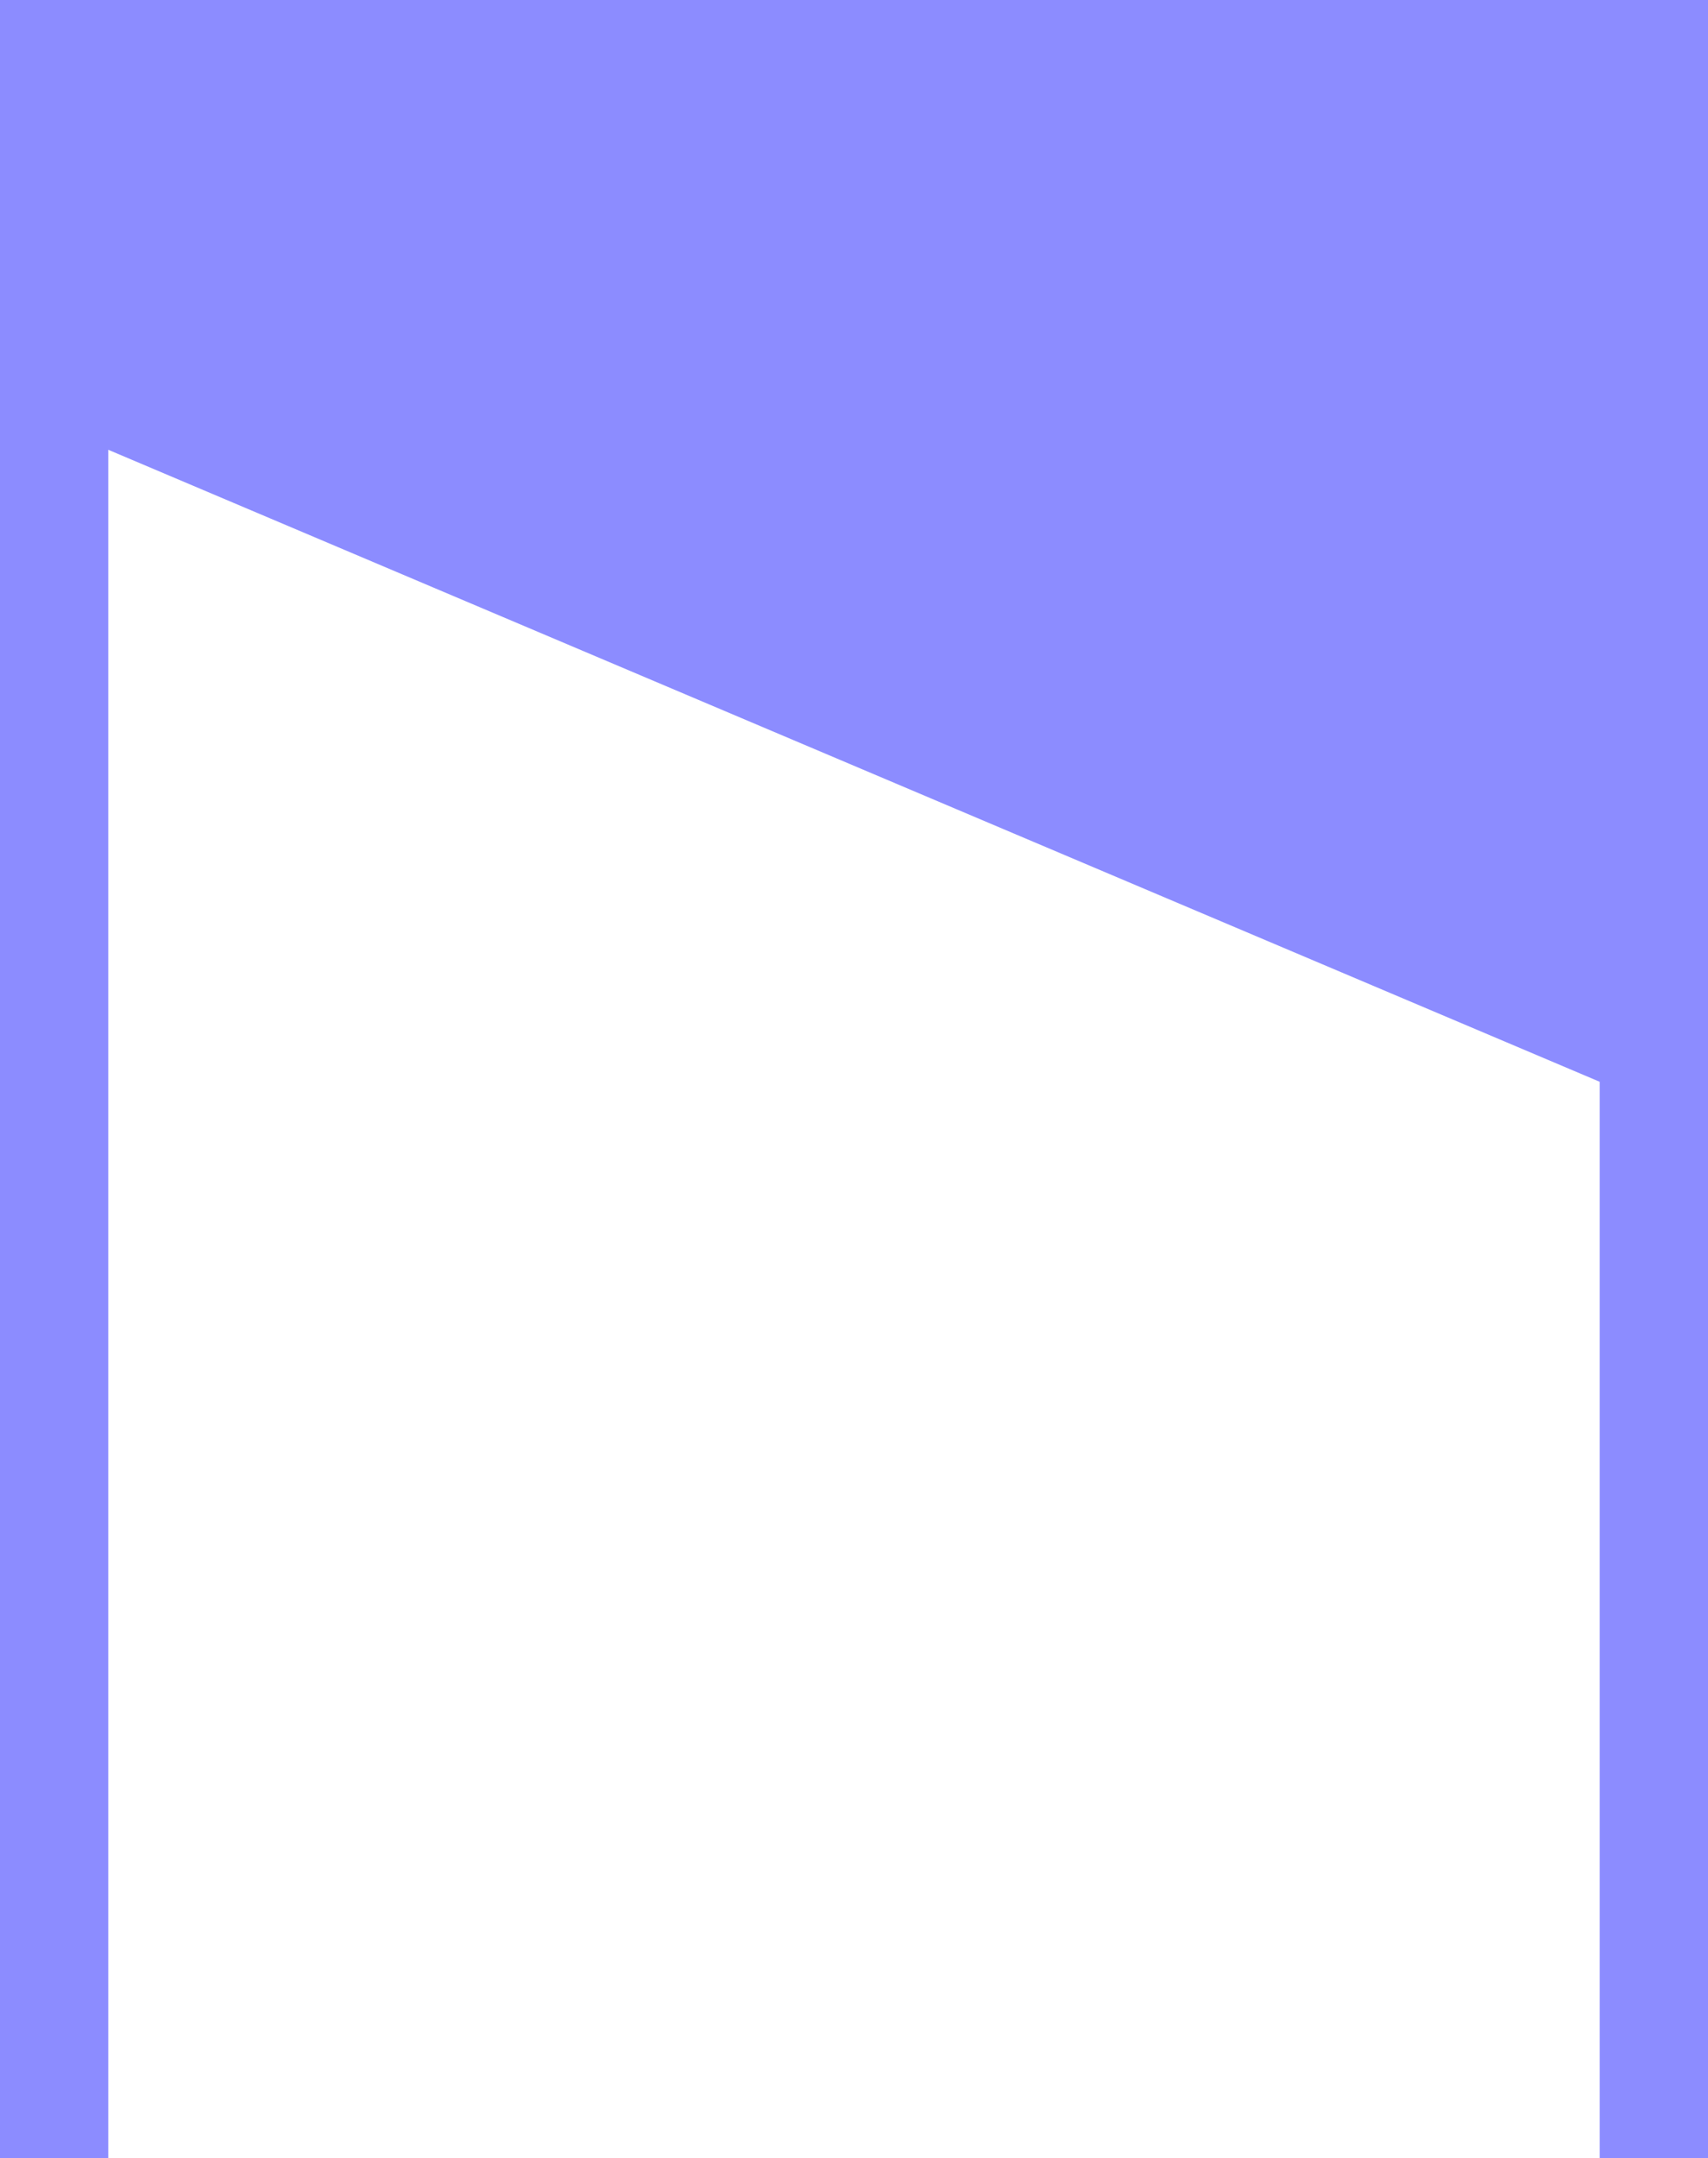 <?xml version="1.0" encoding="UTF-8" standalone="no"?>
<svg xmlns:ffdec="https://www.free-decompiler.com/flash" xmlns:xlink="http://www.w3.org/1999/xlink" ffdec:objectType="shape" height="614.7px" width="486.7px" xmlns="http://www.w3.org/2000/svg">
  <g transform="matrix(1.0, 0.0, 0.0, 1.0, 243.65, 352.3)">
    <path d="M-212.8 262.4 L-243.65 262.4 -243.65 -352.3 243.05 -352.3 243.05 262.4 212.2 262.4 212.2 -44.2 -212.8 -224.2 -212.8 262.4" fill="#0000ff" fill-opacity="0.451" fill-rule="evenodd" stroke="none"/>
  </g>
</svg>
